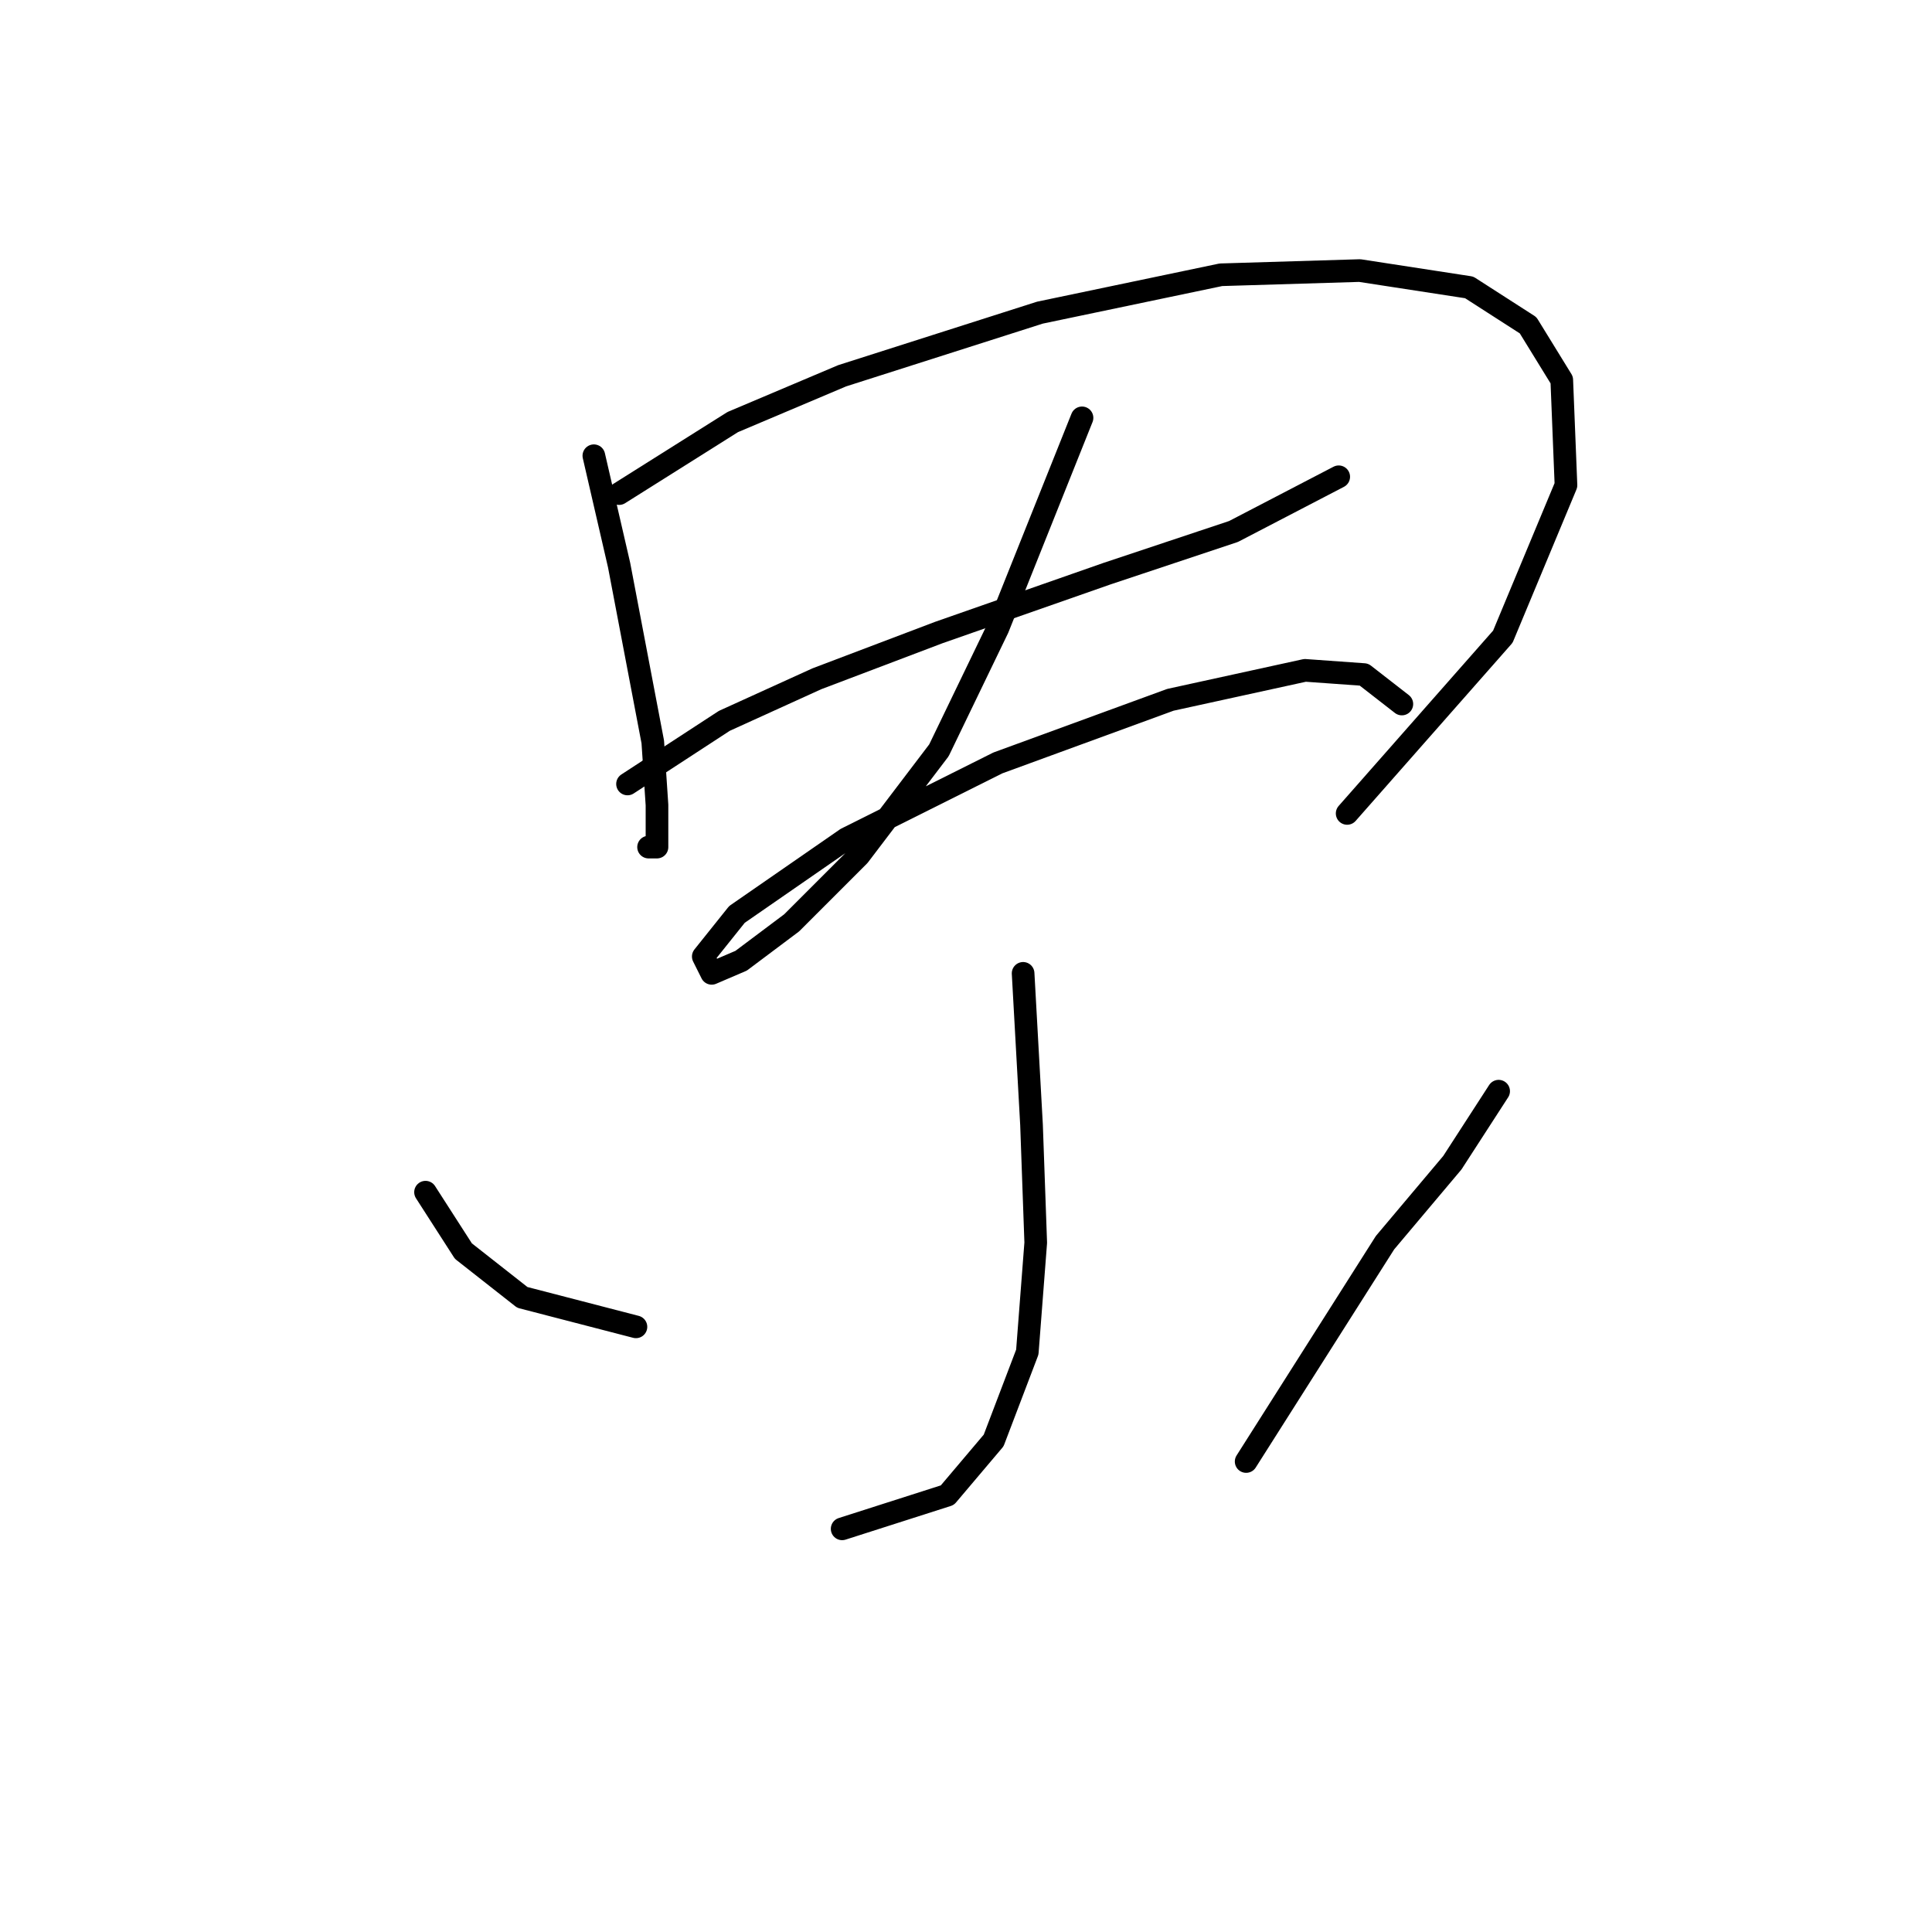 <?xml version="1.0" standalone="no"?>
    <svg width="256" height="256" xmlns="http://www.w3.org/2000/svg" version="1.1">
    <polyline stroke="black" stroke-width="3" stroke-linecap="round" fill="transparent" stroke-linejoin="round" points="78.689 60.387 82.035 74.885 84.266 86.595 86.496 98.305 87.054 106.669 87.054 112.245 85.939 112.245 85.939 112.245 " />
        <polyline stroke="black" stroke-width="3" stroke-linecap="round" fill="transparent" stroke-linejoin="round" points="82.035 65.405 97.091 55.926 111.589 49.792 137.797 41.427 161.775 36.409 180.176 35.851 194.675 38.082 202.481 43.1 206.942 50.349 207.5 64.29 199.135 84.364 178.504 107.784 178.504 107.784 " />
        <polyline stroke="black" stroke-width="3" stroke-linecap="round" fill="transparent" stroke-linejoin="round" points="83.15 103.881 95.976 95.517 108.243 89.94 124.414 83.807 146.719 76 163.448 70.424 177.388 63.175 177.388 63.175 " />
        <polyline stroke="black" stroke-width="3" stroke-linecap="round" fill="transparent" stroke-linejoin="round" points="143.373 55.368 137.797 69.308 132.221 83.249 124.414 99.42 113.82 113.36 104.898 122.282 98.206 127.301 94.303 128.974 93.188 126.743 97.649 121.167 112.147 111.13 132.221 101.093 155.083 92.729 172.927 88.825 180.734 89.383 185.753 93.286 185.753 93.286 " />
        <polyline stroke="black" stroke-width="3" stroke-linecap="round" fill="transparent" stroke-linejoin="round" points="135.567 128.974 136.682 149.048 137.24 164.662 136.124 179.16 131.663 190.87 125.53 198.119 111.589 202.58 111.589 202.58 " />
        <polyline stroke="black" stroke-width="3" stroke-linecap="round" fill="transparent" stroke-linejoin="round" points="56.385 157.97 61.403 165.777 69.21 171.911 84.266 175.814 84.266 175.814 " />
        <polyline stroke="black" stroke-width="3" stroke-linecap="round" fill="transparent" stroke-linejoin="round" points="198.578 144.587 192.444 154.067 183.522 164.662 165.121 193.658 165.121 193.658 " />
        </svg>